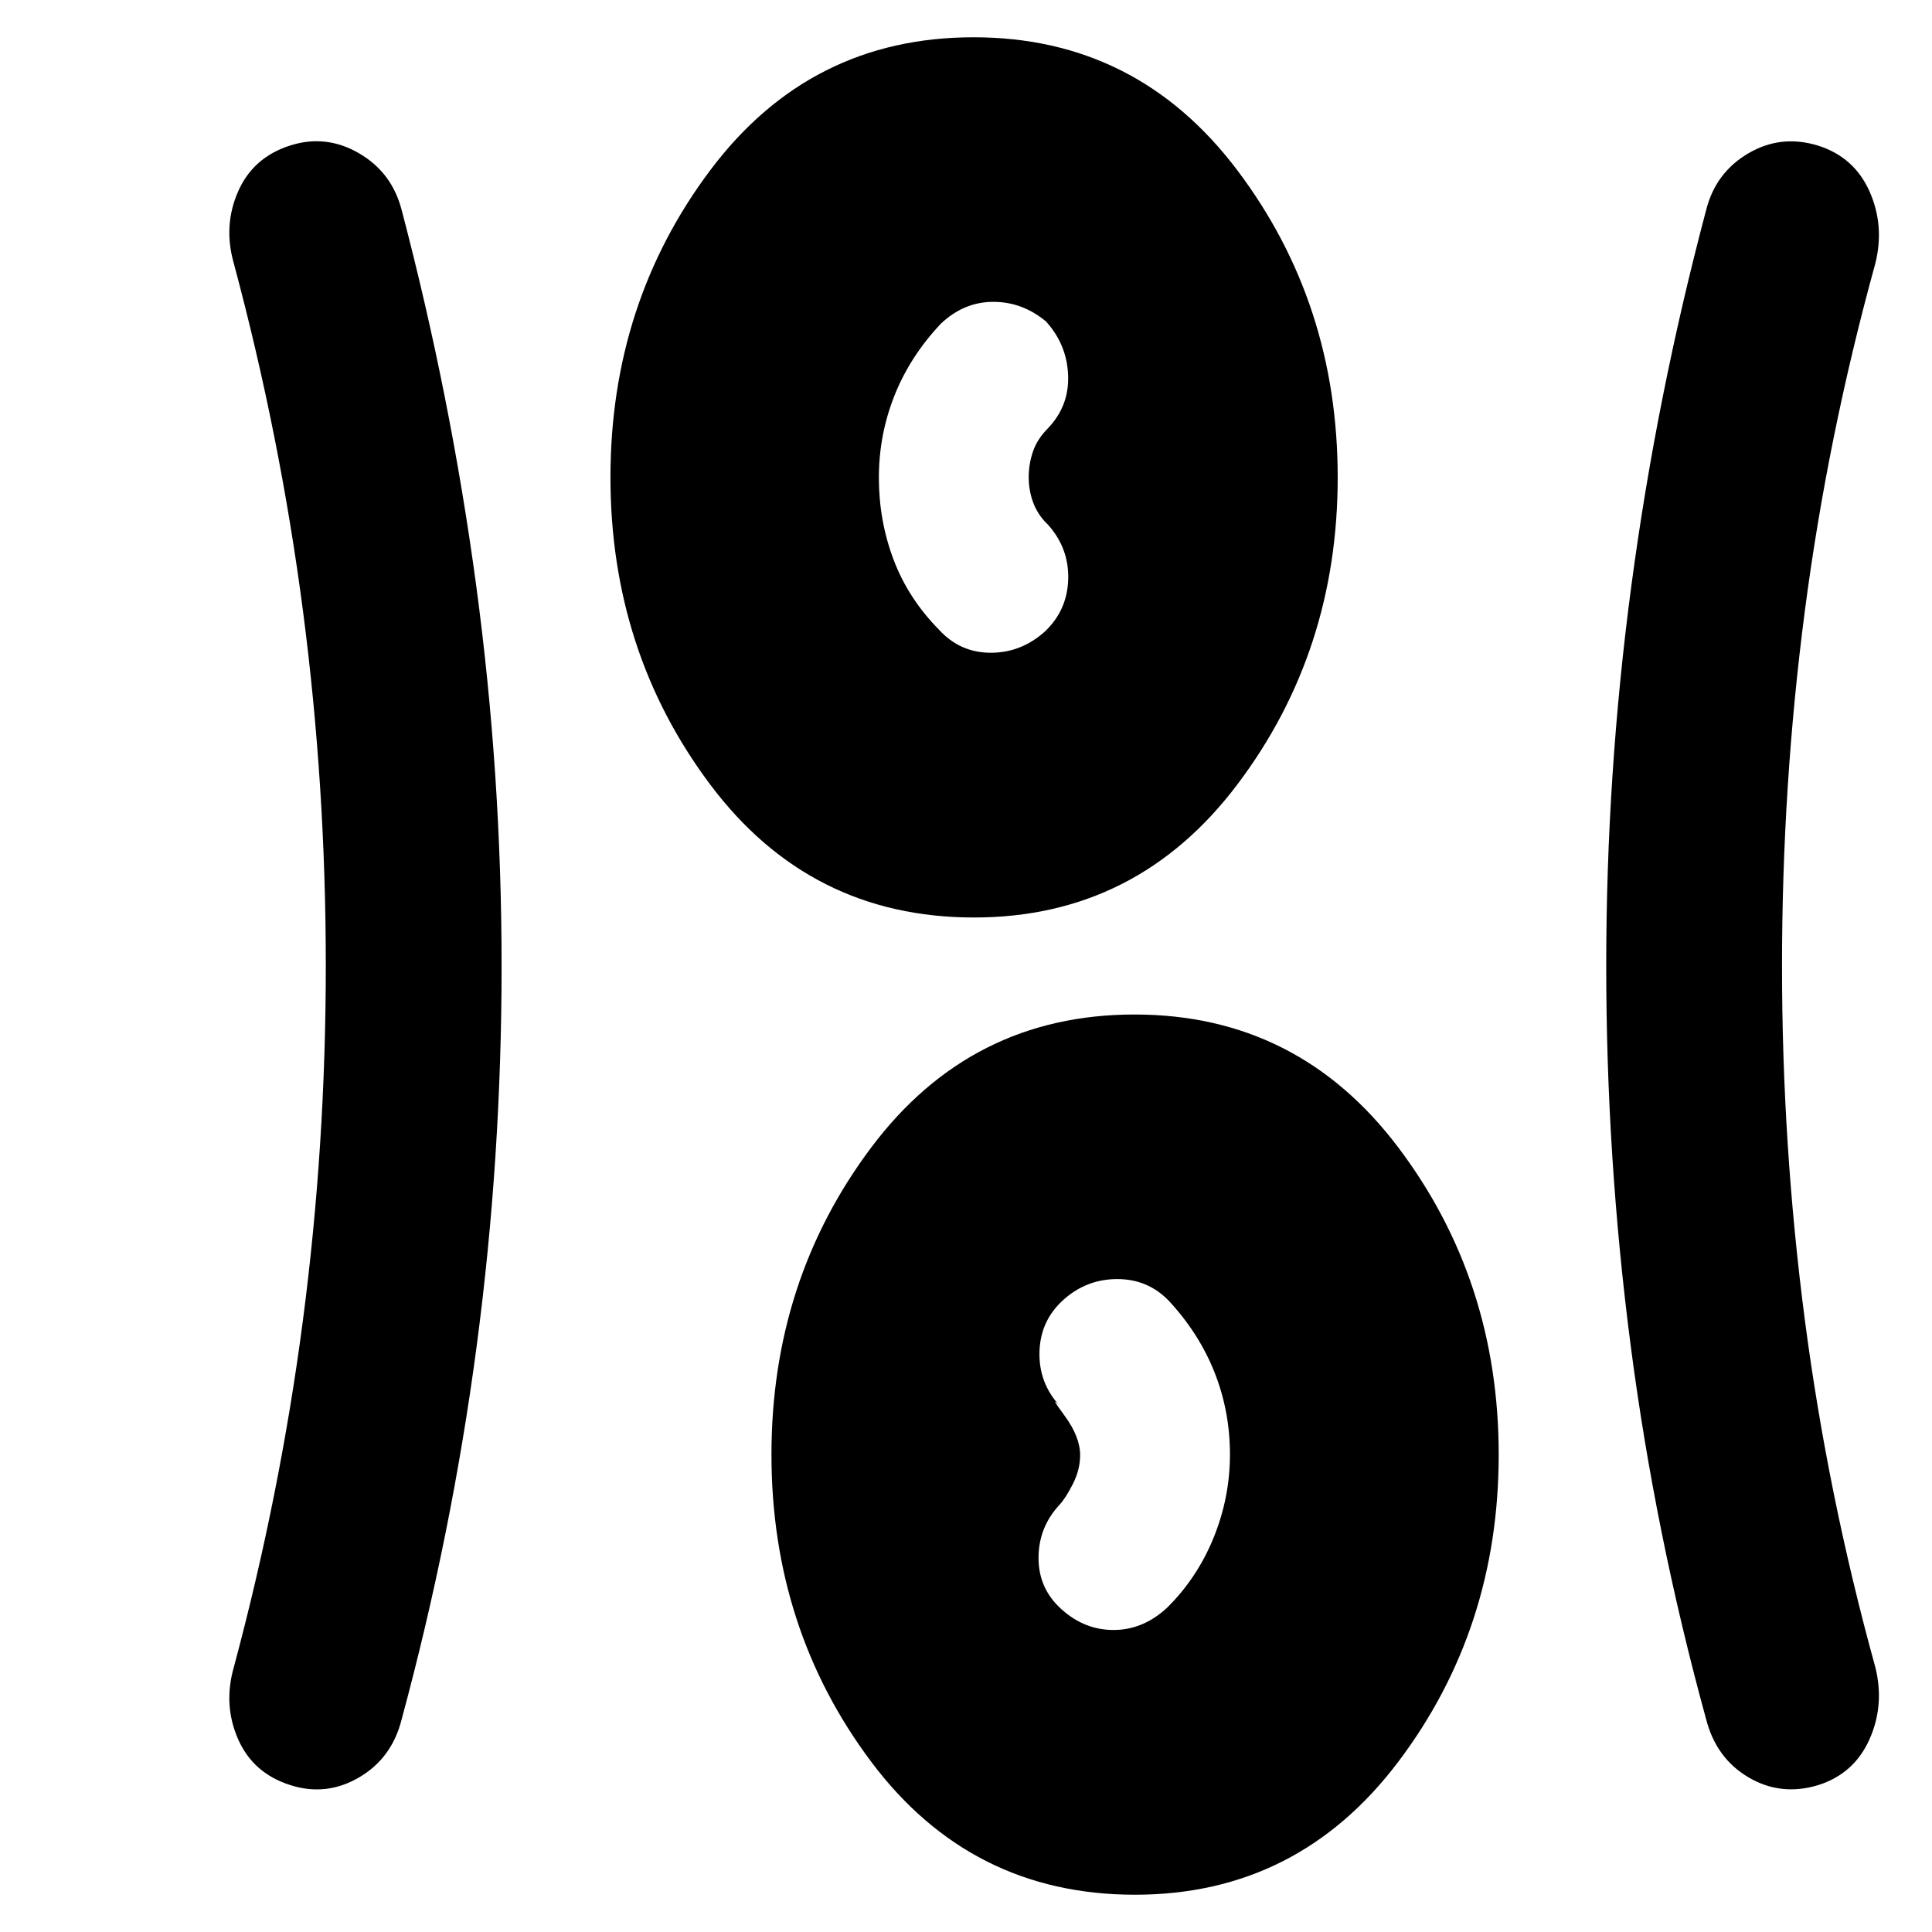 <svg xmlns="http://www.w3.org/2000/svg" height="40" viewBox="0 96 960 960" width="40"><path d="M563.965 1037.48q-81.574 0-131.103-66.108-49.529-66.106-49.529-152.616 0-86.509 49.578-152.582 49.578-66.072 130.819-66.072 81.24 0 131.103 66.106 49.862 66.106 49.862 152.615 0 86.51-49.889 152.583-49.888 66.074-130.841 66.074ZM249.238 576q0 95.249-12.358 188.657-12.359 93.408-37.294 185.647-4.838 19.314-21.093 28.842-16.254 9.528-33.979 3.941-18.703-5.826-26.203-22.902-7.499-17.076-2.086-35.888 23-85.761 34.333-172.522 11.333-86.76 11.333-176.03t-11.333-176.109q-11.333-86.839-34.333-172.6-5.413-18.811 2.086-35.887 7.5-17.076 26.037-22.902 17.724-5.587 34.074 3.932 16.35 9.52 21.164 28.183 24.428 92.906 37.04 186.648 12.612 93.741 12.612 188.99Zm636.232.041q0 88.895 11.333 175.695 11.334 86.8 35 172.561 4.747 18.812-2.833 35.888-7.58 17.076-25.369 22.782-18.551 5.707-34.686-3.759-16.135-9.465-21.14-28.904-25.333-92.239-37.493-185.647Q798.123 671.249 798.123 576q0-95.249 12.493-188.99 12.492-93.742 37.159-186.648 4.648-18.538 20.878-28.12t34.781-3.876q17.956 5.707 25.536 22.783 7.58 17.076 2.833 35.887-23.666 85.814-35 172.605-11.333 86.791-11.333 176.4ZM527.599 895.756q11.43 10.258 25.962 10.171 14.533-.086 26.364-11.065 14.995-14.833 23.114-34.809 8.12-19.976 8.12-41.371 0-21.395-7.66-40.748-7.659-19.353-22.753-35.622-10.4-10.747-25.564-10.747-15.163 0-26.592 10.148-11.597 10.308-12.072 25.873-.475 15.566 10.097 27.015-5.543-5.876 2.276 4.71 7.819 10.585 7.819 19.746 0 7.227-3.587 14.281-3.587 7.053-6.508 10.213-10.572 11.269-10.572 26.608 0 15.338 11.556 25.597Zm-43.634-343.858q-81.574 0-131.103-66.106-49.529-66.106-49.529-152.615 0-86.51 49.578-152.583 49.578-66.072 130.819-66.072 81.24 0 131.103 66.106 49.862 66.106 49.862 152.616 0 86.509-49.889 152.582-49.888 66.072-130.841 66.072Zm34.816-141.734q11.448-10.51 11.993-26.065.544-15.556-10.028-27.367-5-4.761-7.294-10.844-2.293-6.083-2.293-12.736 0-6.587 2.121-12.795 2.122-6.209 7.466-11.575 10.572-11.083 9.992-26.327-.579-15.245-10.992-26.723-11.681-9.746-26.189-9.746-14.507 0-25.942 10.746-15.333 16.192-23.119 35.728t-7.786 40.896q0 21.359 7.286 40.691t22.661 34.923q10.371 11.291 25.404 11.378 15.033.087 26.72-10.184Z"/></svg>